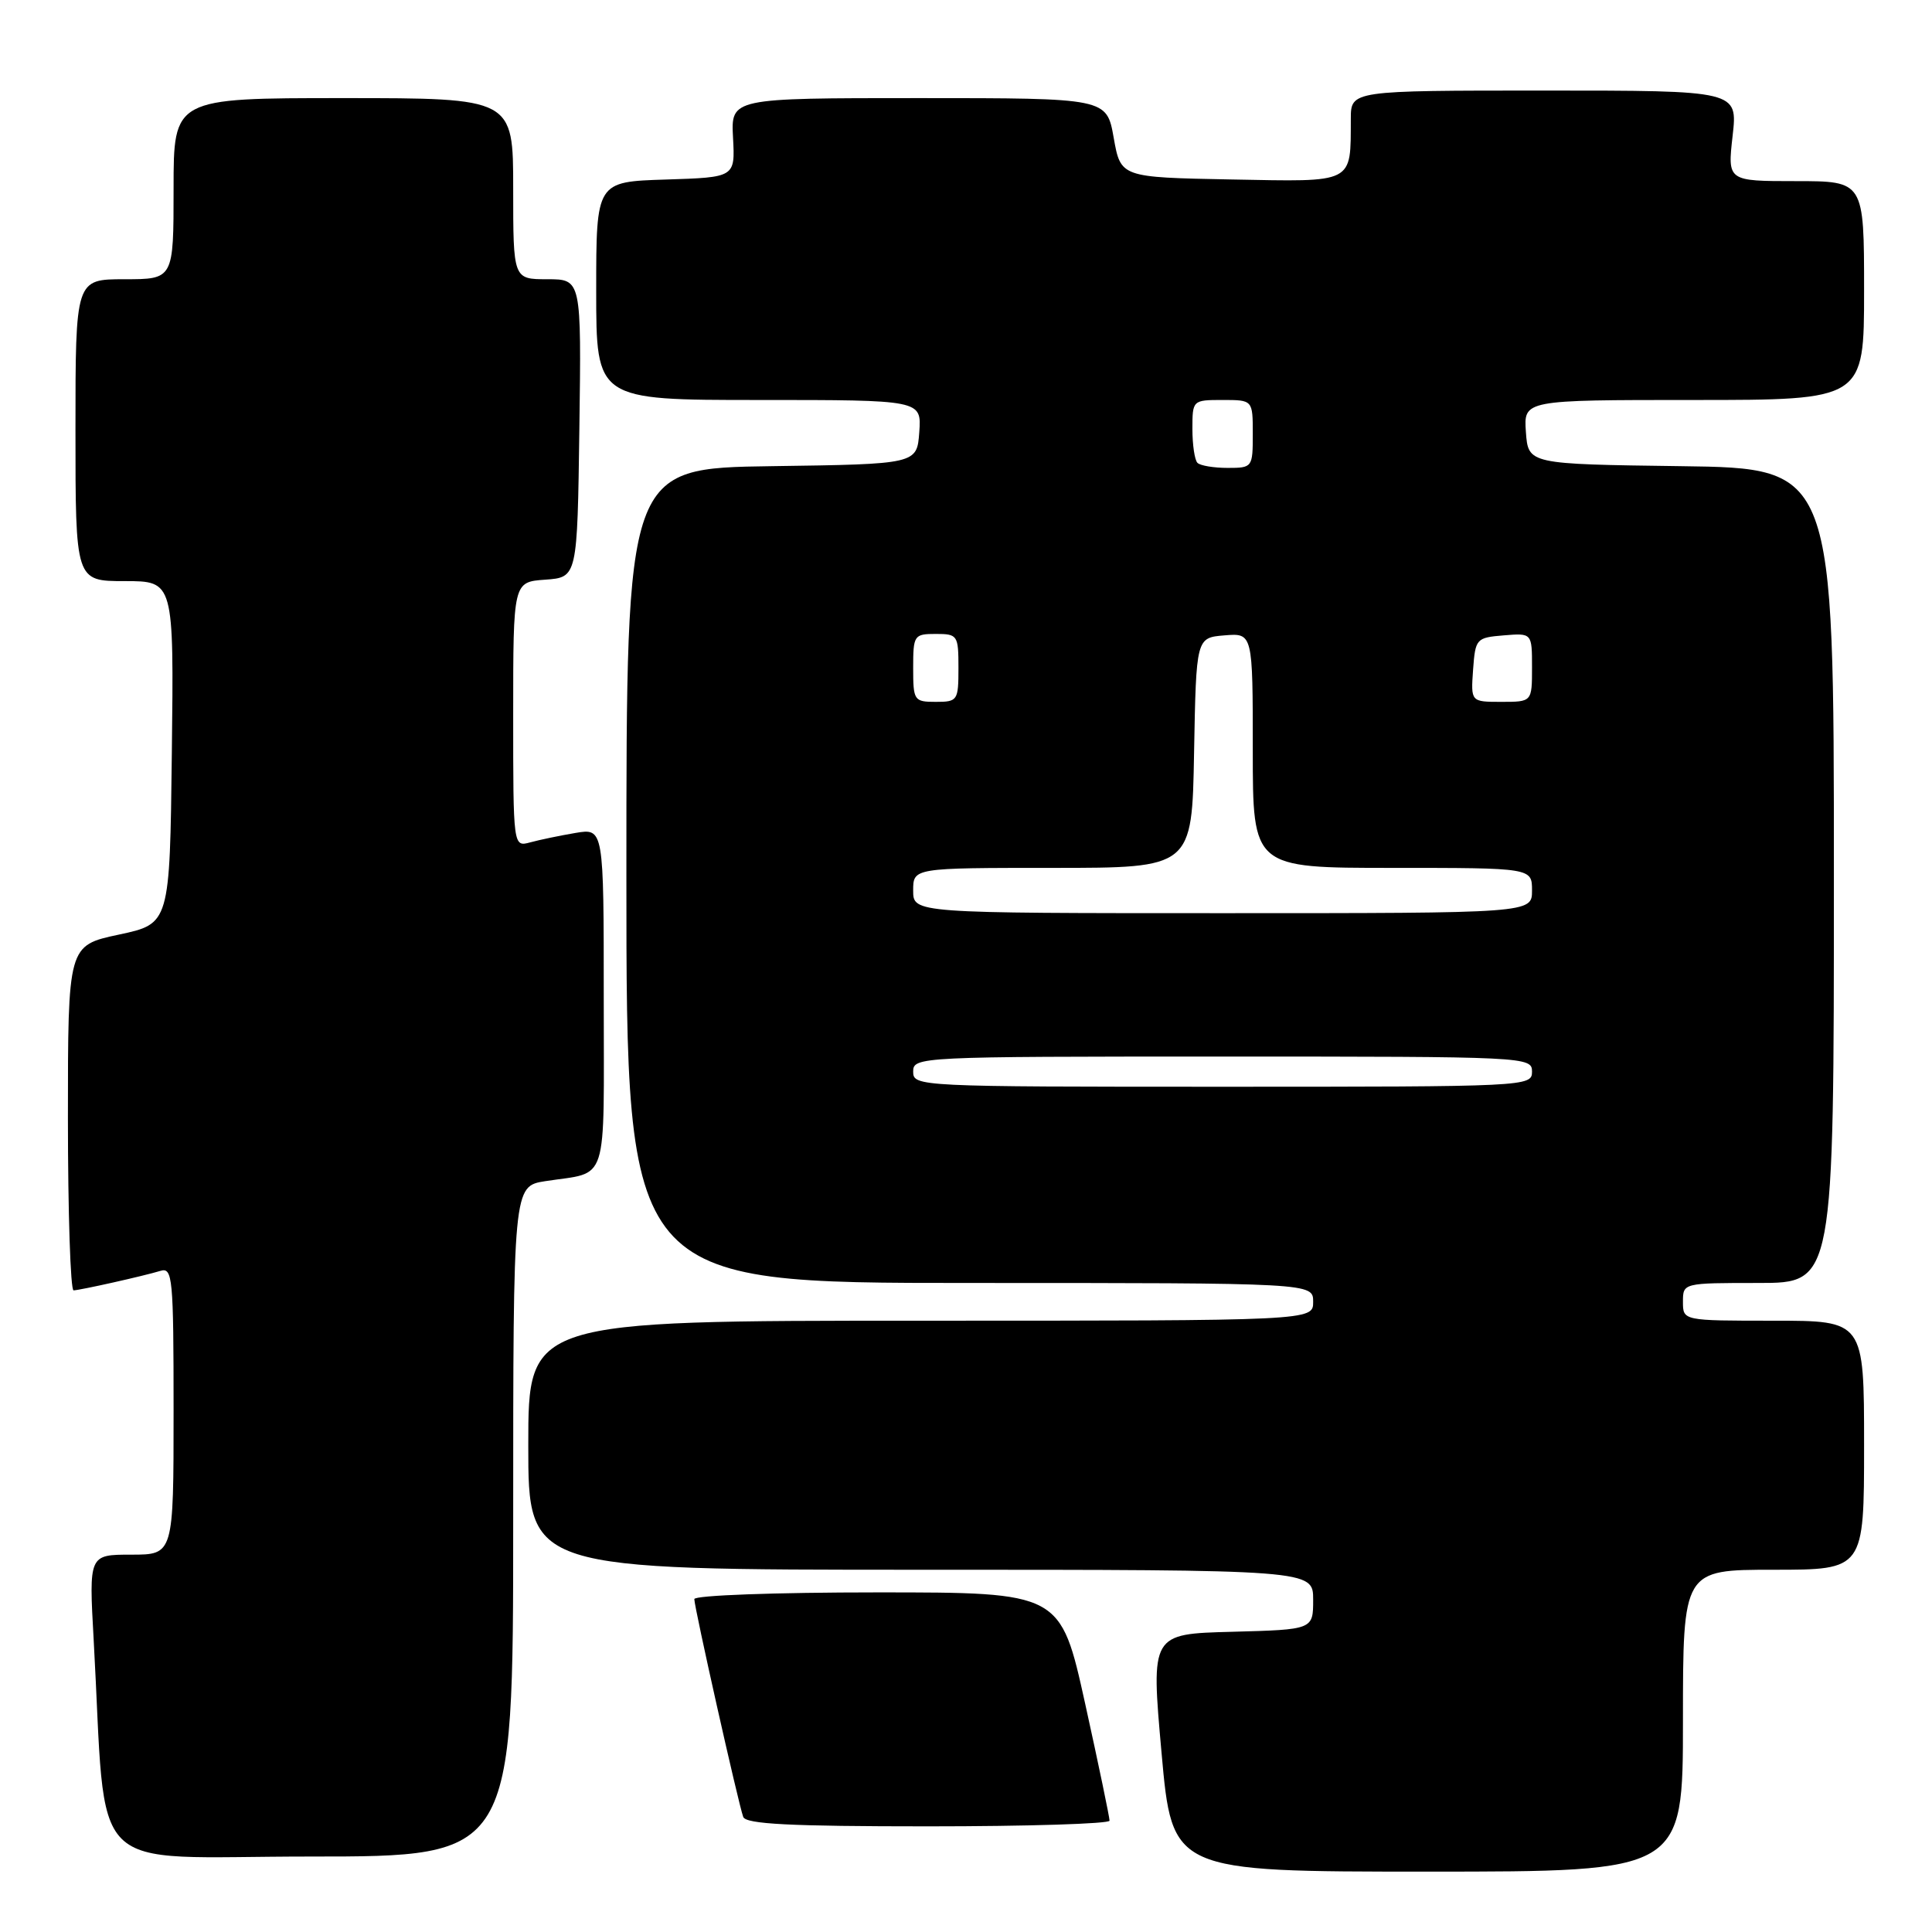 <?xml version="1.0" encoding="UTF-8" standalone="no"?>
<!DOCTYPE svg PUBLIC "-//W3C//DTD SVG 1.1//EN" "http://www.w3.org/Graphics/SVG/1.1/DTD/svg11.dtd" >
<svg xmlns="http://www.w3.org/2000/svg" xmlns:xlink="http://www.w3.org/1999/xlink" version="1.1" viewBox="0 0 256 256">
 <g >
 <path fill="currentColor"
d=" M 223.00 228.00 C 223.00 208.00 223.00 208.00 235.00 208.00 C 247.00 208.00 247.00 208.00 247.00 191.50 C 247.00 175.00 247.00 175.00 235.00 175.00 C 223.00 175.00 223.00 175.00 223.00 172.50 C 223.00 170.00 223.00 170.00 233.00 170.00 C 243.00 170.00 243.00 170.00 243.00 116.02 C 243.00 62.04 243.00 62.04 222.75 61.77 C 202.50 61.50 202.50 61.50 202.19 57.25 C 201.89 53.00 201.89 53.00 224.44 53.00 C 247.00 53.00 247.00 53.00 247.00 38.50 C 247.00 24.00 247.00 24.00 237.95 24.00 C 228.90 24.00 228.90 24.00 229.58 18.00 C 230.26 12.00 230.26 12.00 204.63 12.00 C 179.00 12.00 179.00 12.00 178.99 15.75 C 178.95 24.41 179.60 24.09 163.13 23.78 C 148.50 23.50 148.50 23.50 147.57 18.25 C 146.64 13.00 146.64 13.00 121.74 13.00 C 96.85 13.00 96.85 13.00 97.13 18.25 C 97.41 23.50 97.41 23.50 88.21 23.79 C 79.00 24.08 79.00 24.08 79.00 38.54 C 79.00 53.00 79.00 53.00 100.56 53.00 C 122.11 53.00 122.11 53.00 121.81 57.25 C 121.50 61.50 121.50 61.50 102.25 61.77 C 83.00 62.04 83.00 62.04 83.00 116.02 C 83.00 170.00 83.00 170.00 128.50 170.00 C 174.00 170.00 174.00 170.00 174.00 172.50 C 174.00 175.00 174.00 175.00 122.00 175.00 C 70.00 175.00 70.00 175.00 70.00 191.50 C 70.00 208.00 70.00 208.00 122.00 208.00 C 174.00 208.00 174.00 208.00 174.00 211.97 C 174.00 215.93 174.00 215.93 163.25 216.22 C 152.50 216.50 152.50 216.50 153.91 232.25 C 155.32 248.00 155.32 248.00 189.16 248.00 C 223.00 248.00 223.00 248.00 223.00 228.00 Z  M 68.00 201.59 C 68.00 157.18 68.00 157.18 72.25 156.51 C 80.75 155.19 80.00 157.53 80.00 132.30 C 80.00 109.74 80.00 109.74 76.25 110.37 C 74.19 110.72 71.49 111.28 70.25 111.62 C 68.00 112.23 68.00 112.23 68.00 94.67 C 68.00 77.11 68.00 77.11 72.25 76.81 C 76.50 76.50 76.50 76.50 76.77 56.75 C 77.04 37.00 77.04 37.00 72.52 37.00 C 68.00 37.00 68.00 37.00 68.00 25.00 C 68.00 13.00 68.00 13.00 45.50 13.00 C 23.00 13.00 23.00 13.00 23.00 25.00 C 23.00 37.00 23.00 37.00 16.50 37.00 C 10.00 37.00 10.00 37.00 10.00 57.00 C 10.00 77.00 10.00 77.00 16.52 77.00 C 23.04 77.00 23.04 77.00 22.77 99.70 C 22.50 122.40 22.50 122.40 15.75 123.84 C 9.00 125.28 9.00 125.28 9.00 148.14 C 9.00 160.71 9.34 170.99 9.75 170.98 C 10.70 170.94 18.93 169.10 21.25 168.40 C 22.87 167.90 23.00 169.24 23.00 186.93 C 23.00 206.00 23.00 206.00 17.39 206.00 C 11.78 206.00 11.78 206.00 12.41 217.25 C 14.20 249.29 10.91 246.00 41.11 246.00 C 68.00 246.00 68.00 246.00 68.00 201.59 Z  M 147.02 241.25 C 147.03 240.84 145.58 233.86 143.79 225.75 C 140.53 211.00 140.53 211.00 116.27 211.00 C 102.70 211.00 92.00 211.39 92.00 211.89 C 92.00 212.99 97.84 239.01 98.48 240.75 C 98.83 241.70 104.65 242.00 122.97 242.00 C 136.19 242.00 147.01 241.66 147.02 241.25 Z  M 121.00 142.00 C 121.00 140.03 121.67 140.00 162.00 140.00 C 202.33 140.00 203.00 140.03 203.00 142.00 C 203.00 143.97 202.33 144.00 162.00 144.00 C 121.67 144.00 121.00 143.97 121.00 142.00 Z  M 121.00 118.00 C 121.00 115.00 121.00 115.00 139.47 115.00 C 157.95 115.00 157.95 115.00 158.22 99.75 C 158.50 84.50 158.50 84.50 162.25 84.19 C 166.00 83.88 166.00 83.88 166.00 99.44 C 166.00 115.00 166.00 115.00 184.50 115.00 C 203.00 115.00 203.00 115.00 203.00 118.00 C 203.00 121.00 203.00 121.00 162.00 121.00 C 121.00 121.00 121.00 121.00 121.00 118.00 Z  M 121.00 88.50 C 121.00 84.17 121.11 84.00 124.00 84.00 C 126.89 84.00 127.00 84.17 127.00 88.50 C 127.00 92.83 126.89 93.00 124.00 93.00 C 121.11 93.00 121.00 92.83 121.00 88.50 Z  M 195.19 88.75 C 195.49 84.62 195.61 84.49 199.25 84.19 C 203.00 83.88 203.00 83.88 203.00 88.44 C 203.00 93.00 203.00 93.00 198.94 93.00 C 194.89 93.00 194.89 93.00 195.19 88.75 Z  M 158.67 61.33 C 158.30 60.97 158.00 58.94 158.00 56.83 C 158.00 53.03 158.03 53.00 162.00 53.00 C 166.00 53.00 166.00 53.00 166.00 57.50 C 166.00 61.93 165.95 62.00 162.67 62.00 C 160.83 62.00 159.03 61.70 158.67 61.33 Z "/>
</g>
</svg>